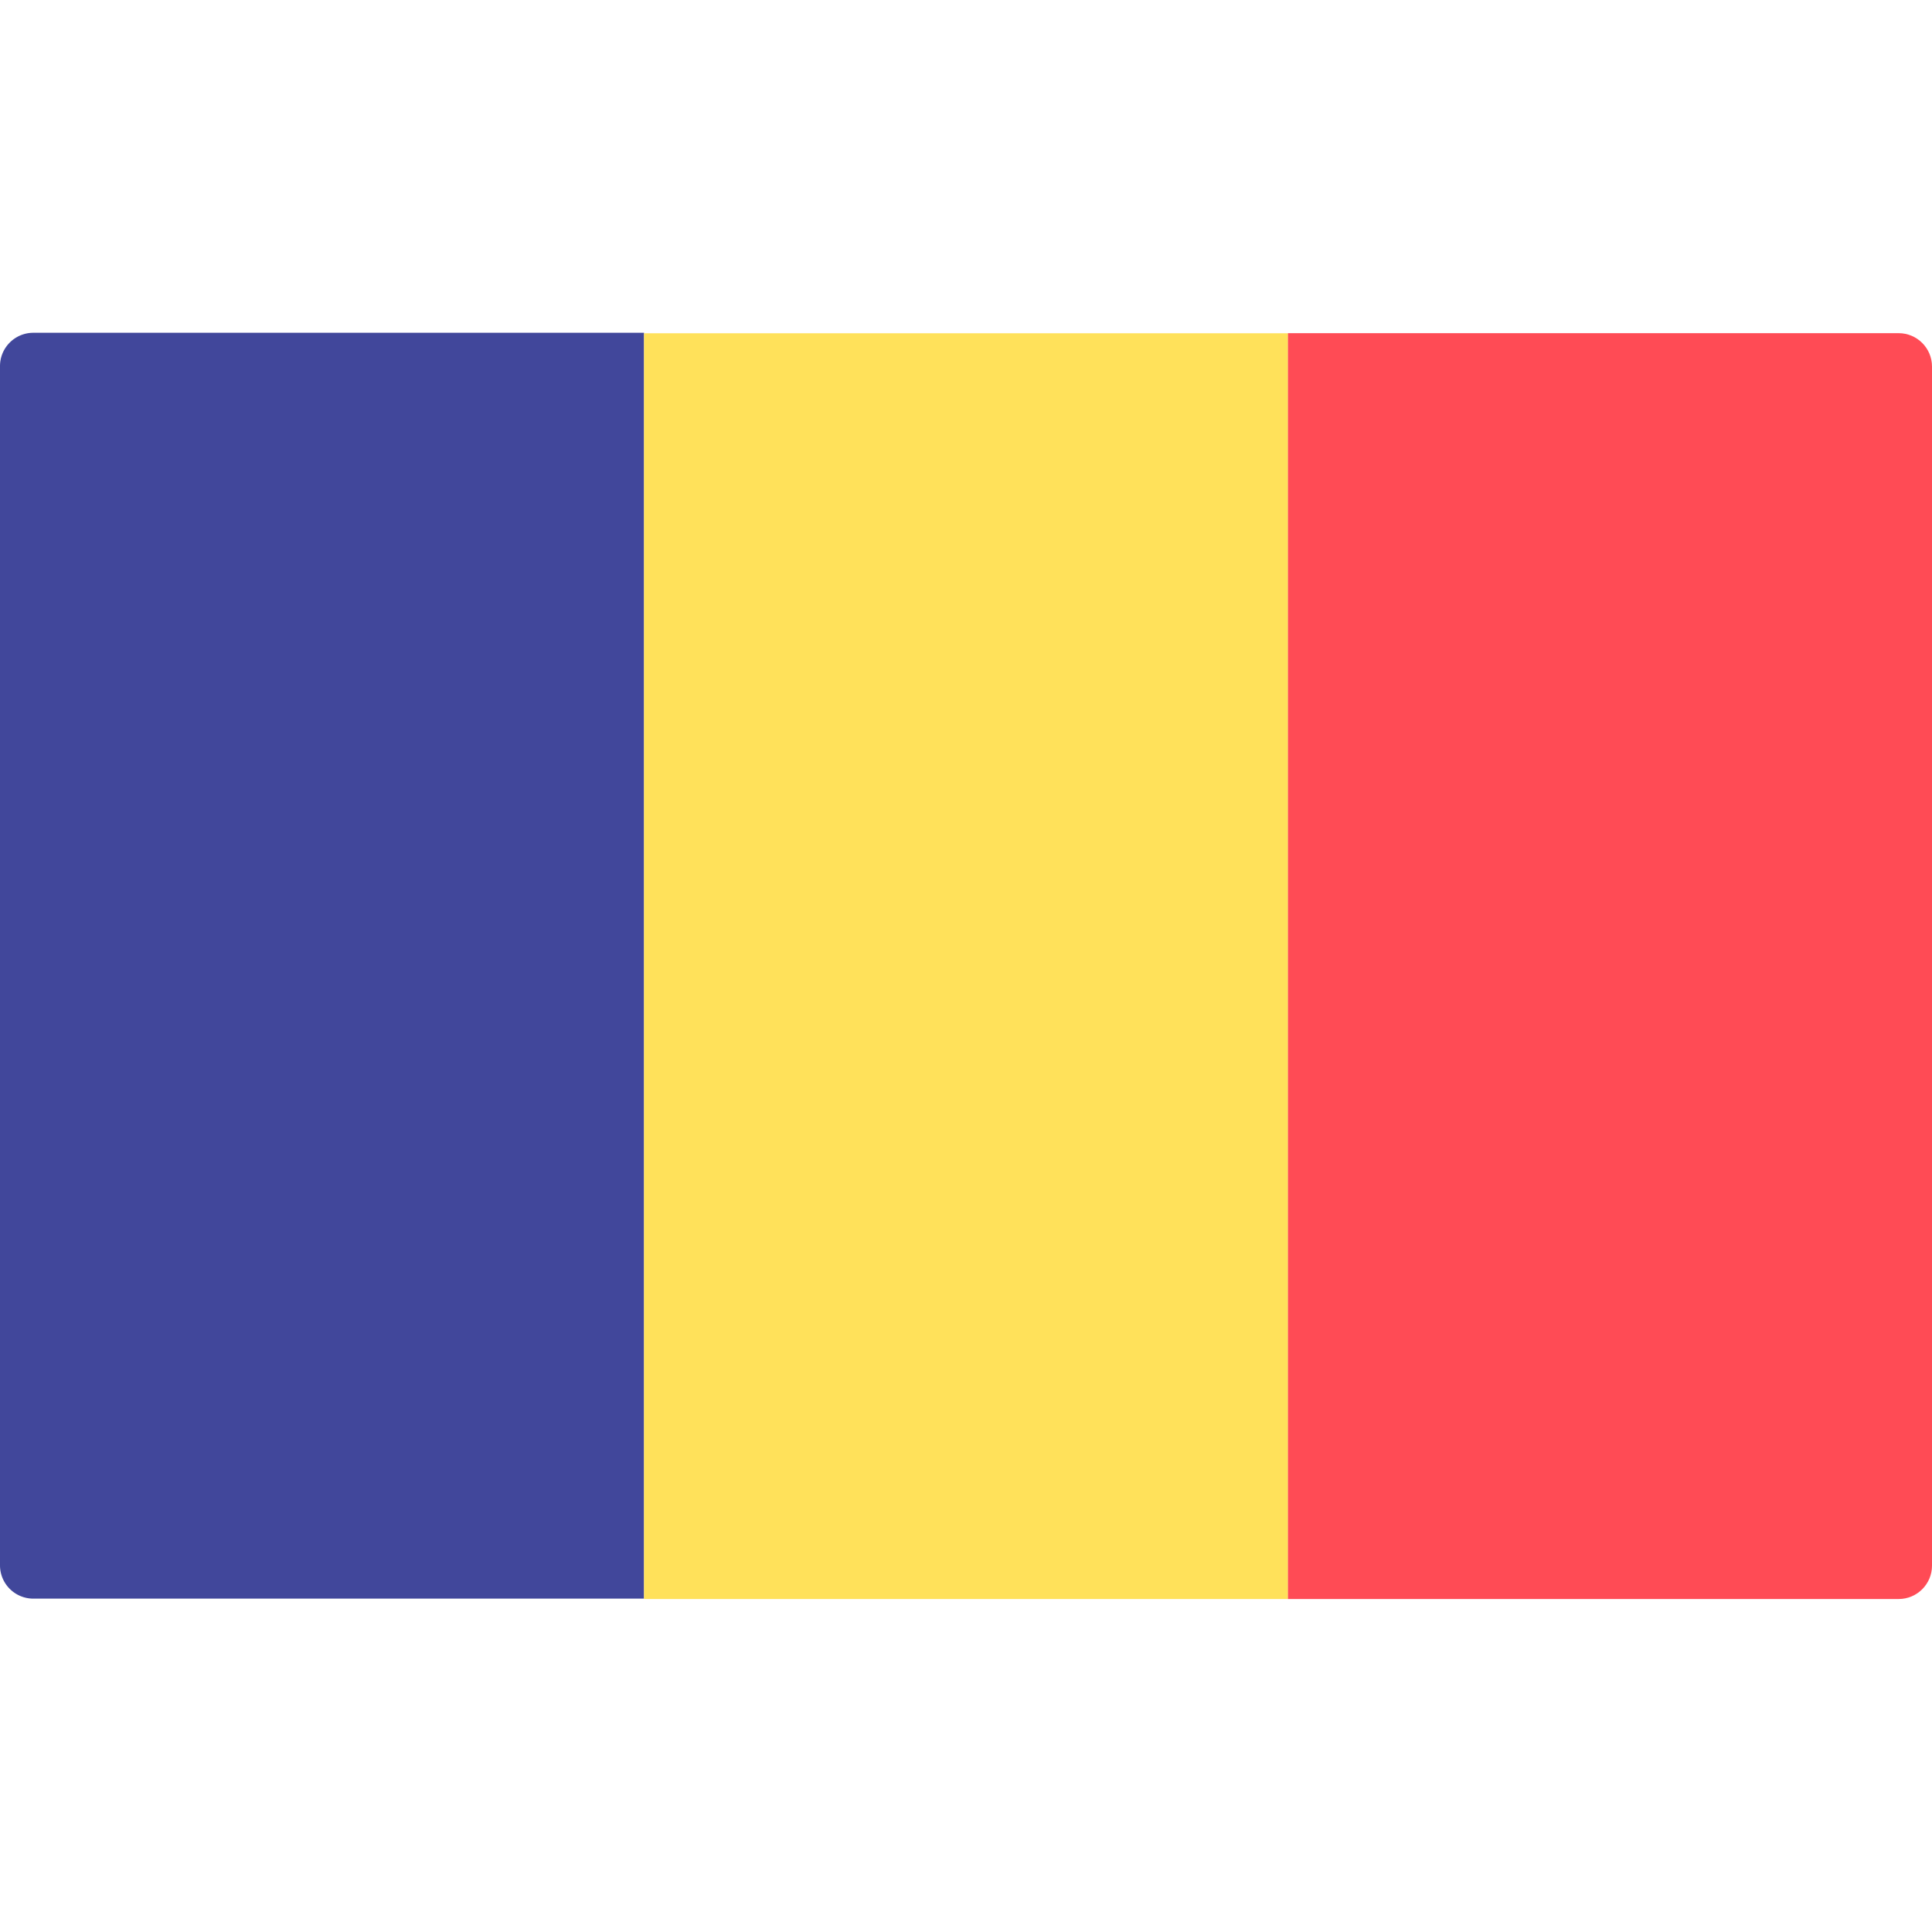 <svg width="20" height="20" fill="none" xmlns="http://www.w3.org/2000/svg"><path d="M6.667 16.549H.345A.345.345 0 0 1 0 16.204V3.79c0-.19.154-.345.345-.345h6.322V16.55z" fill="#41479B"/><path d="M13.334 3.45H6.667v13.103h6.667V3.449z" fill="#FFE15A"/><path d="M19.655 16.553h-6.322V3.449h6.322c.19 0 .345.155.345.345v12.414c0 .19-.155.345-.345.345z" fill="#FF4B55"/></svg>